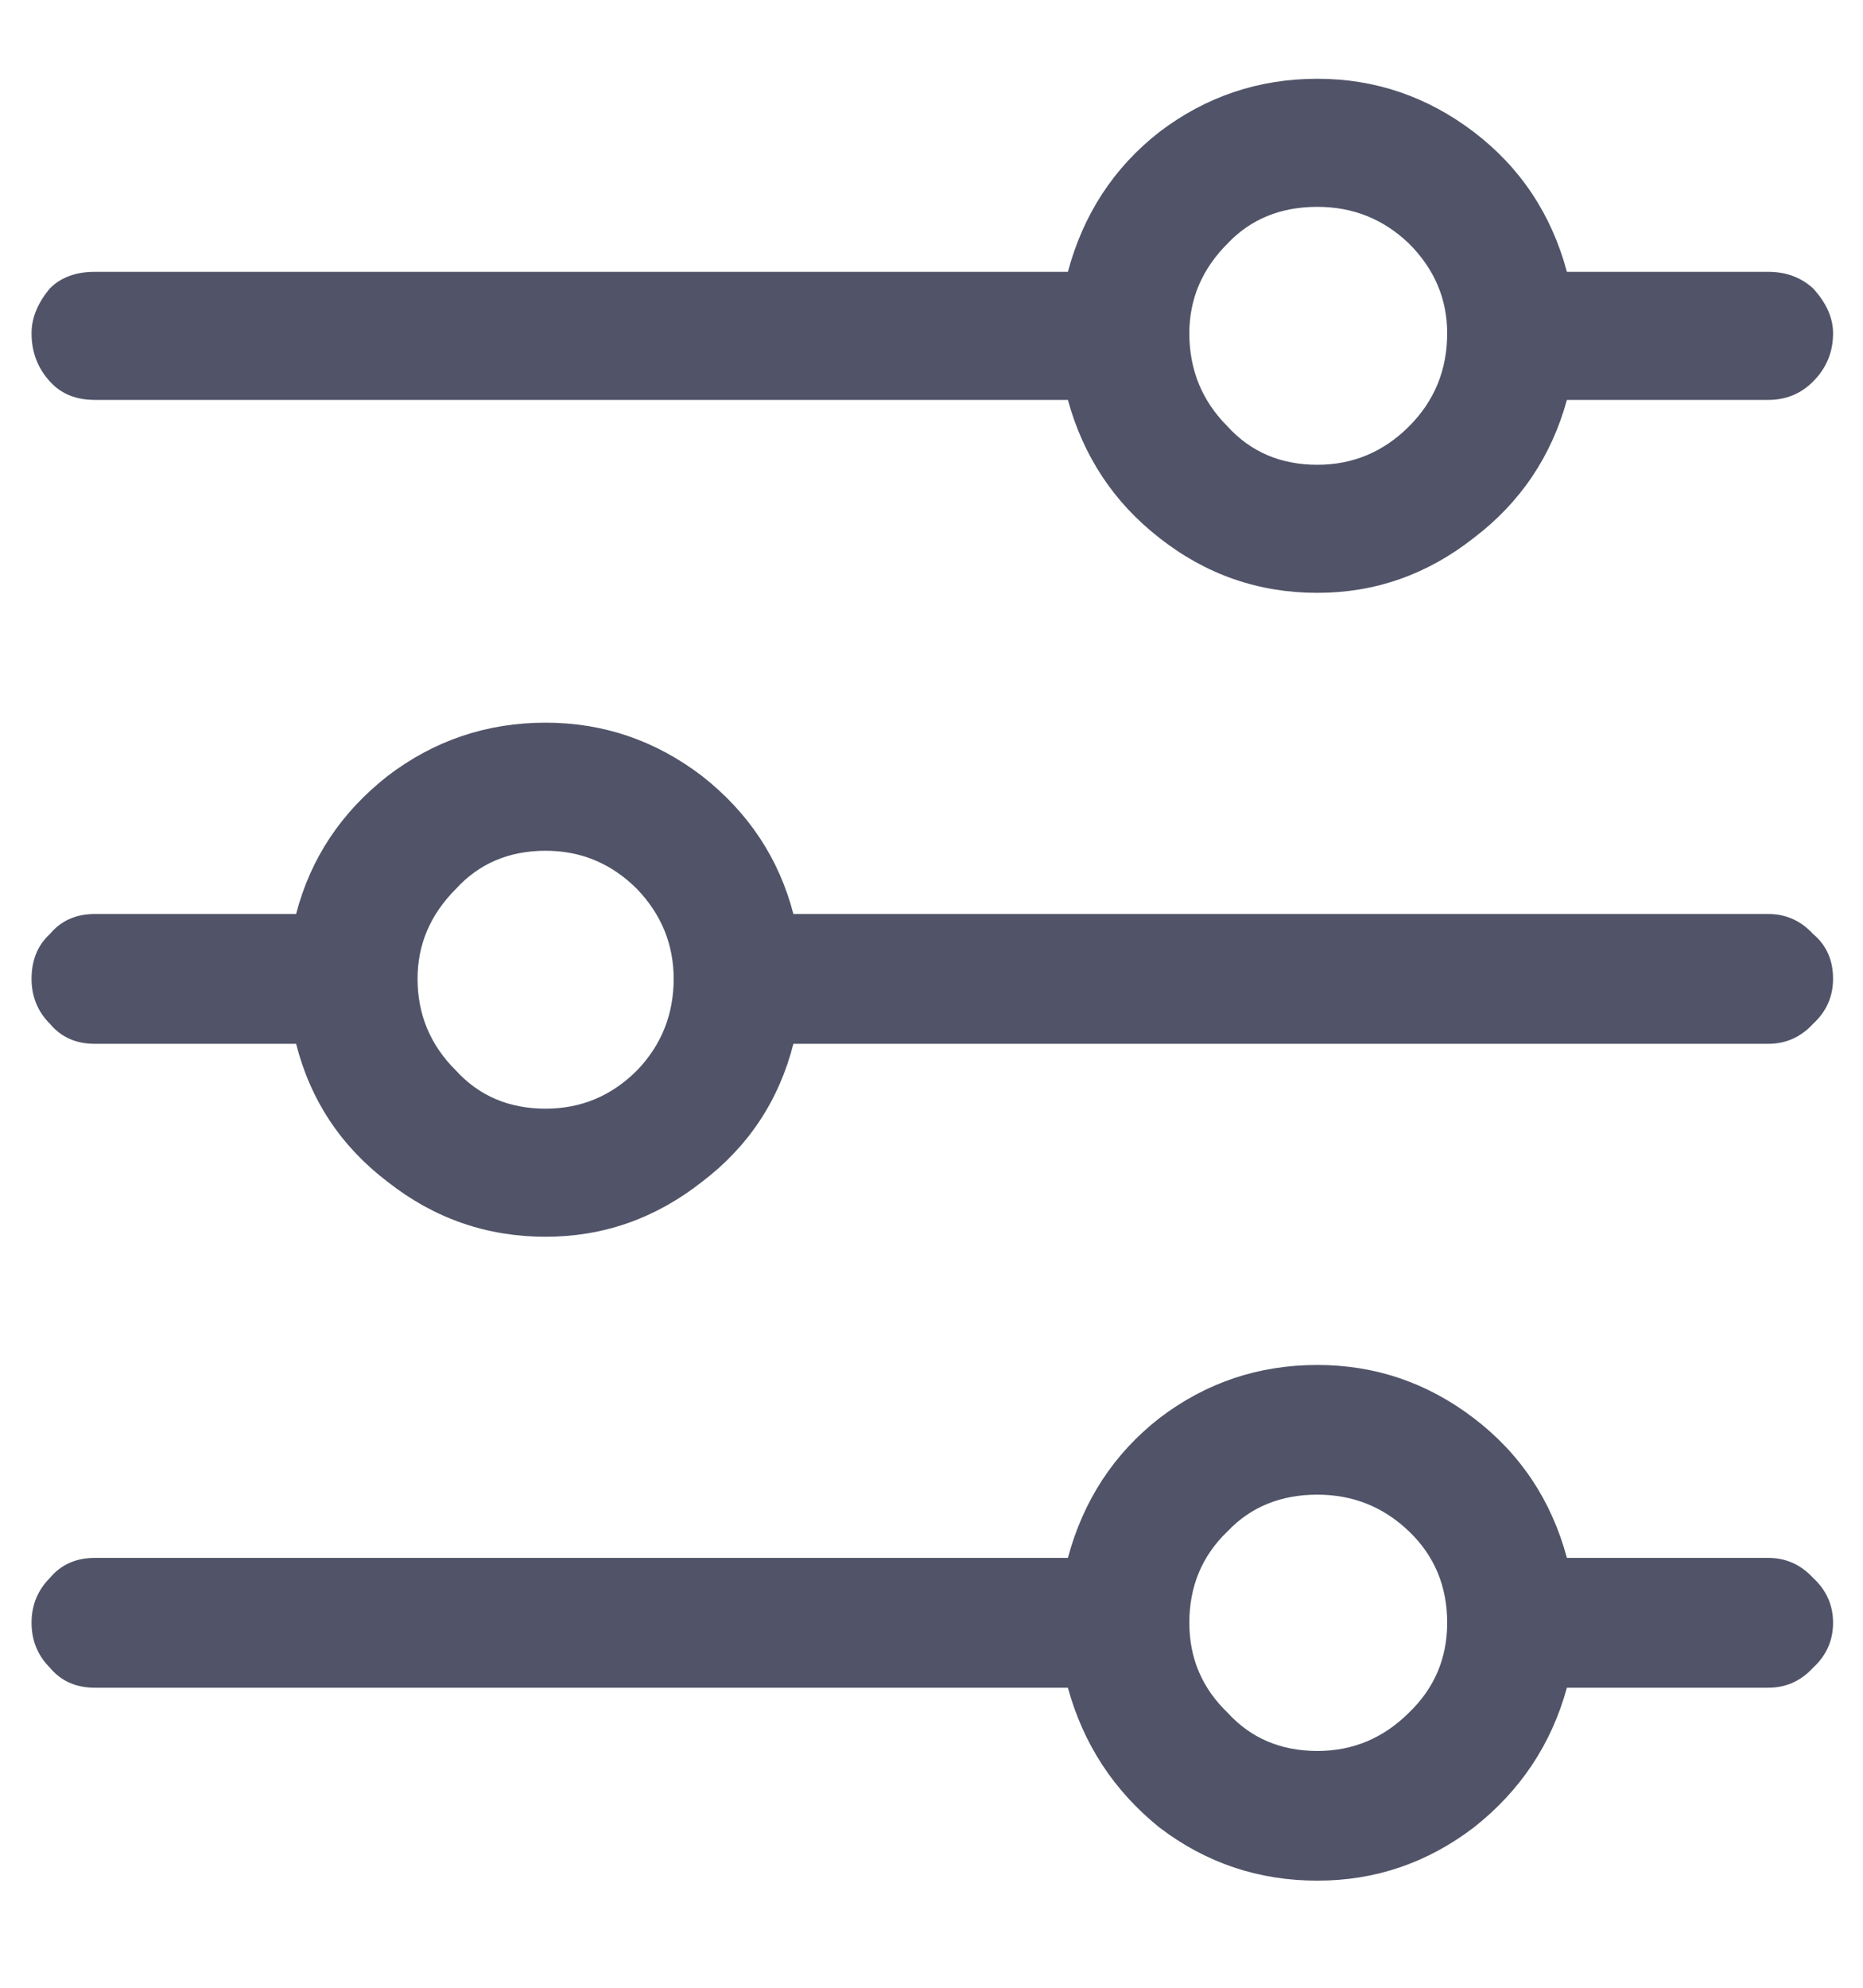 <svg width="15px" height="16px" viewBox="0 0 15 16" version="1.1" xmlns="http://www.w3.org/2000/svg" xmlns:xlink="http://www.w3.org/1999/xlink">
    <g id="Talent-Mob-2020" stroke="none" stroke-width="1" fill="none" fill-rule="evenodd">
        <g id="Candidate_Web_Menu" transform="translate(-42, -681)" fill="#515468" fill-rule="nonzero">
            <g id="Group-28" transform="translate(0, 87)">
                <g id="Group-24" transform="translate(42, 594.5)">
                    <g id="noun_Settings_3105002">
                        <path d="M0.763,12.04 C0.612,12.04 0.491,12.094 0.402,12.201 C0.304,12.299 0.254,12.42 0.254,12.562 C0.254,12.705 0.304,12.826 0.402,12.924 C0.491,13.031 0.612,13.085 0.763,13.085 L8.598,13.085 C8.723,13.54 8.969,13.915 9.335,14.21 C9.71,14.496 10.134,14.638 10.607,14.638 C11.071,14.638 11.491,14.496 11.866,14.21 C12.241,13.915 12.491,13.54 12.616,13.085 L14.237,13.085 C14.379,13.085 14.5,13.031 14.598,12.924 C14.705,12.826 14.759,12.705 14.759,12.562 C14.759,12.42 14.705,12.299 14.598,12.201 C14.5,12.094 14.379,12.04 14.237,12.04 L12.616,12.04 C12.491,11.576 12.241,11.201 11.866,10.915 C11.491,10.629 11.071,10.487 10.607,10.487 C10.134,10.487 9.71,10.629 9.335,10.915 C8.969,11.201 8.723,11.576 8.598,12.04 L0.763,12.04 M11.344,11.826 C11.549,12.022 11.652,12.268 11.652,12.562 C11.652,12.848 11.549,13.089 11.344,13.286 C11.138,13.491 10.893,13.594 10.607,13.594 C10.312,13.594 10.071,13.491 9.884,13.286 C9.679,13.089 9.576,12.848 9.576,12.562 C9.576,12.268 9.679,12.022 9.884,11.826 C10.071,11.629 10.312,11.531 10.607,11.531 C10.893,11.531 11.138,11.629 11.344,11.826 M6.388,6.857 C6.272,6.411 6.027,6.04 5.652,5.746 C5.277,5.46 4.857,5.317 4.393,5.317 C3.92,5.317 3.496,5.46 3.121,5.746 C2.746,6.04 2.5,6.411 2.384,6.857 L0.763,6.857 C0.612,6.857 0.491,6.911 0.402,7.018 C0.304,7.107 0.254,7.228 0.254,7.379 C0.254,7.522 0.304,7.643 0.402,7.741 C0.491,7.848 0.612,7.902 0.763,7.902 L2.384,7.902 C2.5,8.357 2.746,8.728 3.121,9.013 C3.496,9.308 3.92,9.455 4.393,9.455 C4.857,9.455 5.277,9.308 5.652,9.013 C6.027,8.728 6.272,8.357 6.388,7.902 L14.237,7.902 C14.379,7.902 14.5,7.848 14.598,7.741 C14.705,7.643 14.759,7.522 14.759,7.379 C14.759,7.228 14.705,7.107 14.598,7.018 C14.5,6.911 14.379,6.857 14.237,6.857 L6.388,6.857 M3.67,6.656 C3.857,6.451 4.098,6.348 4.393,6.348 C4.679,6.348 4.924,6.451 5.129,6.656 C5.326,6.862 5.424,7.103 5.424,7.379 C5.424,7.665 5.326,7.911 5.129,8.116 C4.924,8.321 4.679,8.424 4.393,8.424 C4.098,8.424 3.857,8.321 3.67,8.116 C3.464,7.911 3.362,7.665 3.362,7.379 C3.362,7.103 3.464,6.862 3.67,6.656 M11.866,0.562 C11.491,0.277 11.071,0.134 10.607,0.134 C10.134,0.134 9.71,0.277 9.335,0.562 C8.969,0.848 8.723,1.223 8.598,1.688 L0.763,1.688 C0.612,1.688 0.491,1.732 0.402,1.821 C0.304,1.938 0.254,2.058 0.254,2.183 C0.254,2.335 0.304,2.464 0.402,2.571 C0.491,2.67 0.612,2.719 0.763,2.719 L8.598,2.719 C8.723,3.174 8.969,3.545 9.335,3.83 C9.71,4.125 10.134,4.272 10.607,4.272 C11.071,4.272 11.491,4.125 11.866,3.83 C12.241,3.545 12.491,3.174 12.616,2.719 L14.237,2.719 C14.379,2.719 14.5,2.67 14.598,2.571 C14.705,2.464 14.759,2.335 14.759,2.183 C14.759,2.058 14.705,1.938 14.598,1.821 C14.5,1.732 14.379,1.688 14.237,1.688 L12.616,1.688 C12.491,1.223 12.241,0.848 11.866,0.562 M9.576,2.183 C9.576,1.906 9.679,1.665 9.884,1.46 C10.071,1.263 10.312,1.165 10.607,1.165 C10.893,1.165 11.138,1.263 11.344,1.46 C11.549,1.665 11.652,1.906 11.652,2.183 C11.652,2.478 11.549,2.728 11.344,2.933 C11.138,3.138 10.893,3.241 10.607,3.241 C10.312,3.241 10.071,3.138 9.884,2.933 C9.679,2.728 9.576,2.478 9.576,2.183 Z" id="Shape"></path>
                    </g>
                </g>
            </g>
        </g>
    </g>
</svg>